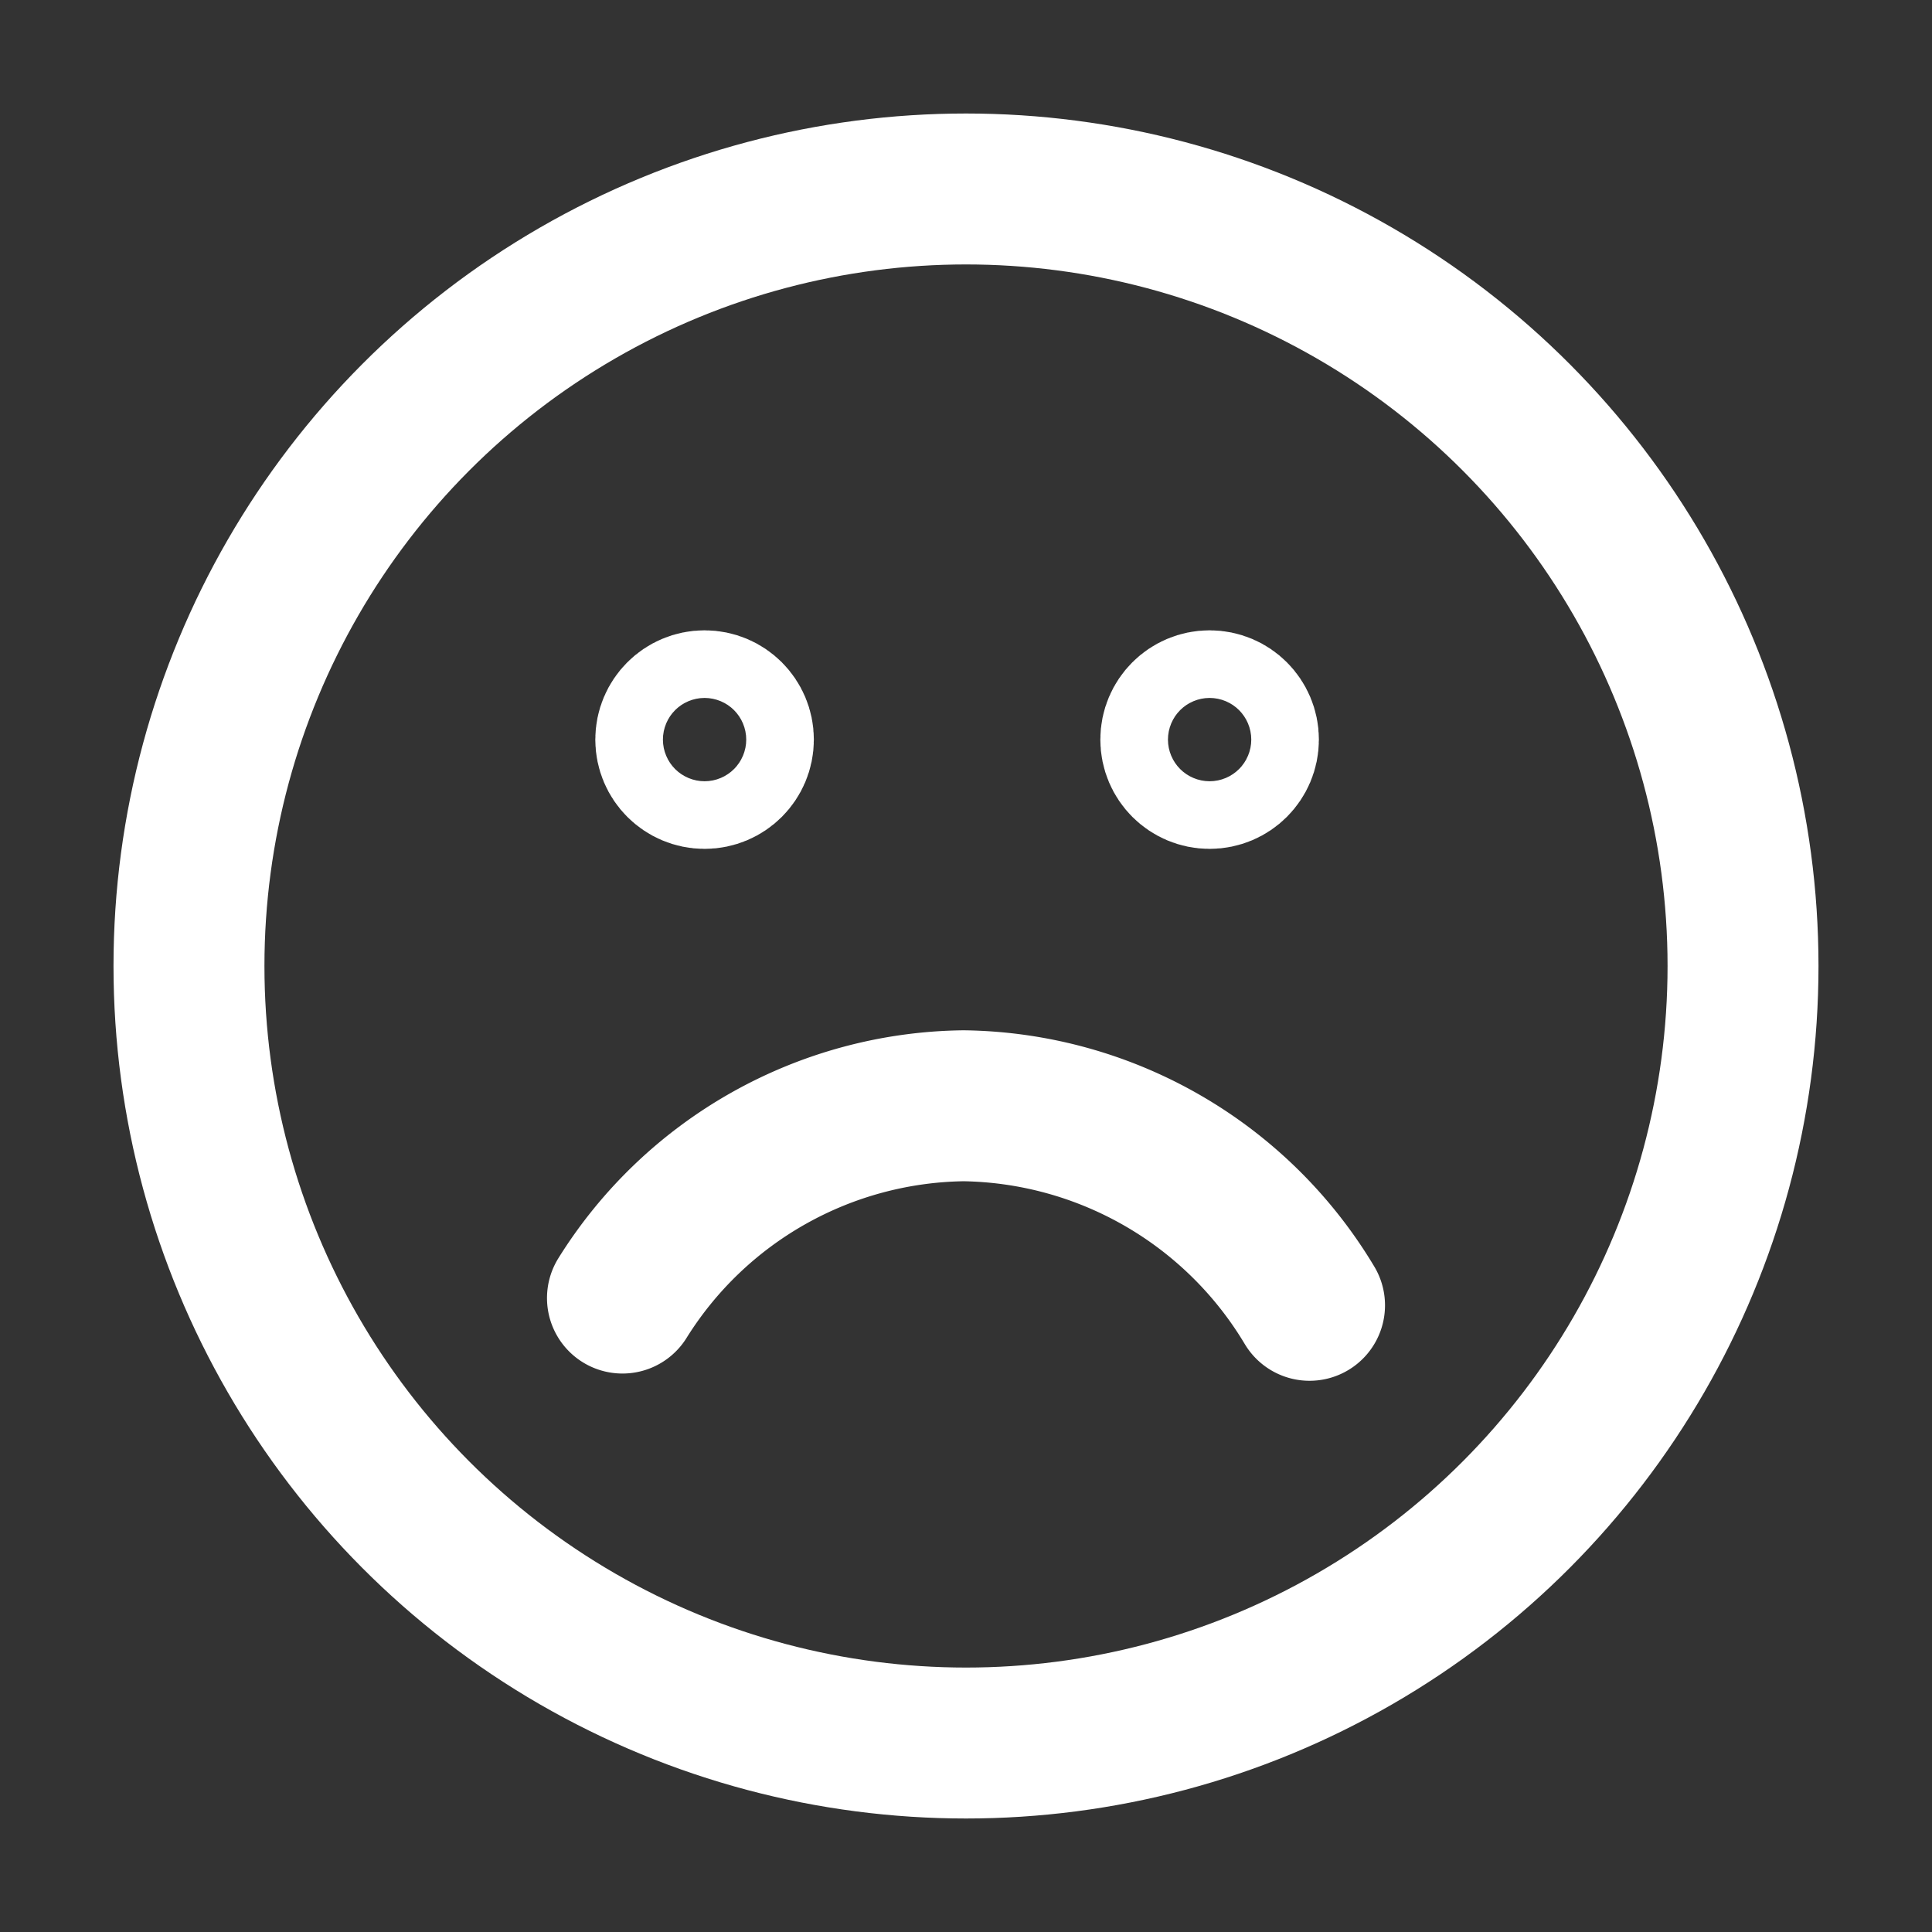 <?xml version="1.0" encoding="utf-8"?><!-- Uploaded to: SVG Repo, www.svgrepo.com, Generator: SVG Repo Mixer Tools -->
<svg width="800px" height="800px" viewBox="0 0 64 64" xmlns="http://www.w3.org/2000/svg" stroke-width="5" stroke="#ffffff" fill="none"><rect x="0" y="0" width="64" height="64" fill="#333333" stroke="none"/><circle cx="32" cy="32" r="25.74" stroke-linecap="round"/><path d="M43.38,43.24a13.57,13.57,0,0,0-11.46-6.61A13.52,13.52,0,0,0,20.62,43" stroke-linecap="round"/><circle cx="23.34" cy="24.5" r="1.12" stroke-linecap="round"/><circle cx="40.07" cy="24.5" r="1.12" stroke-linecap="round"/></svg>